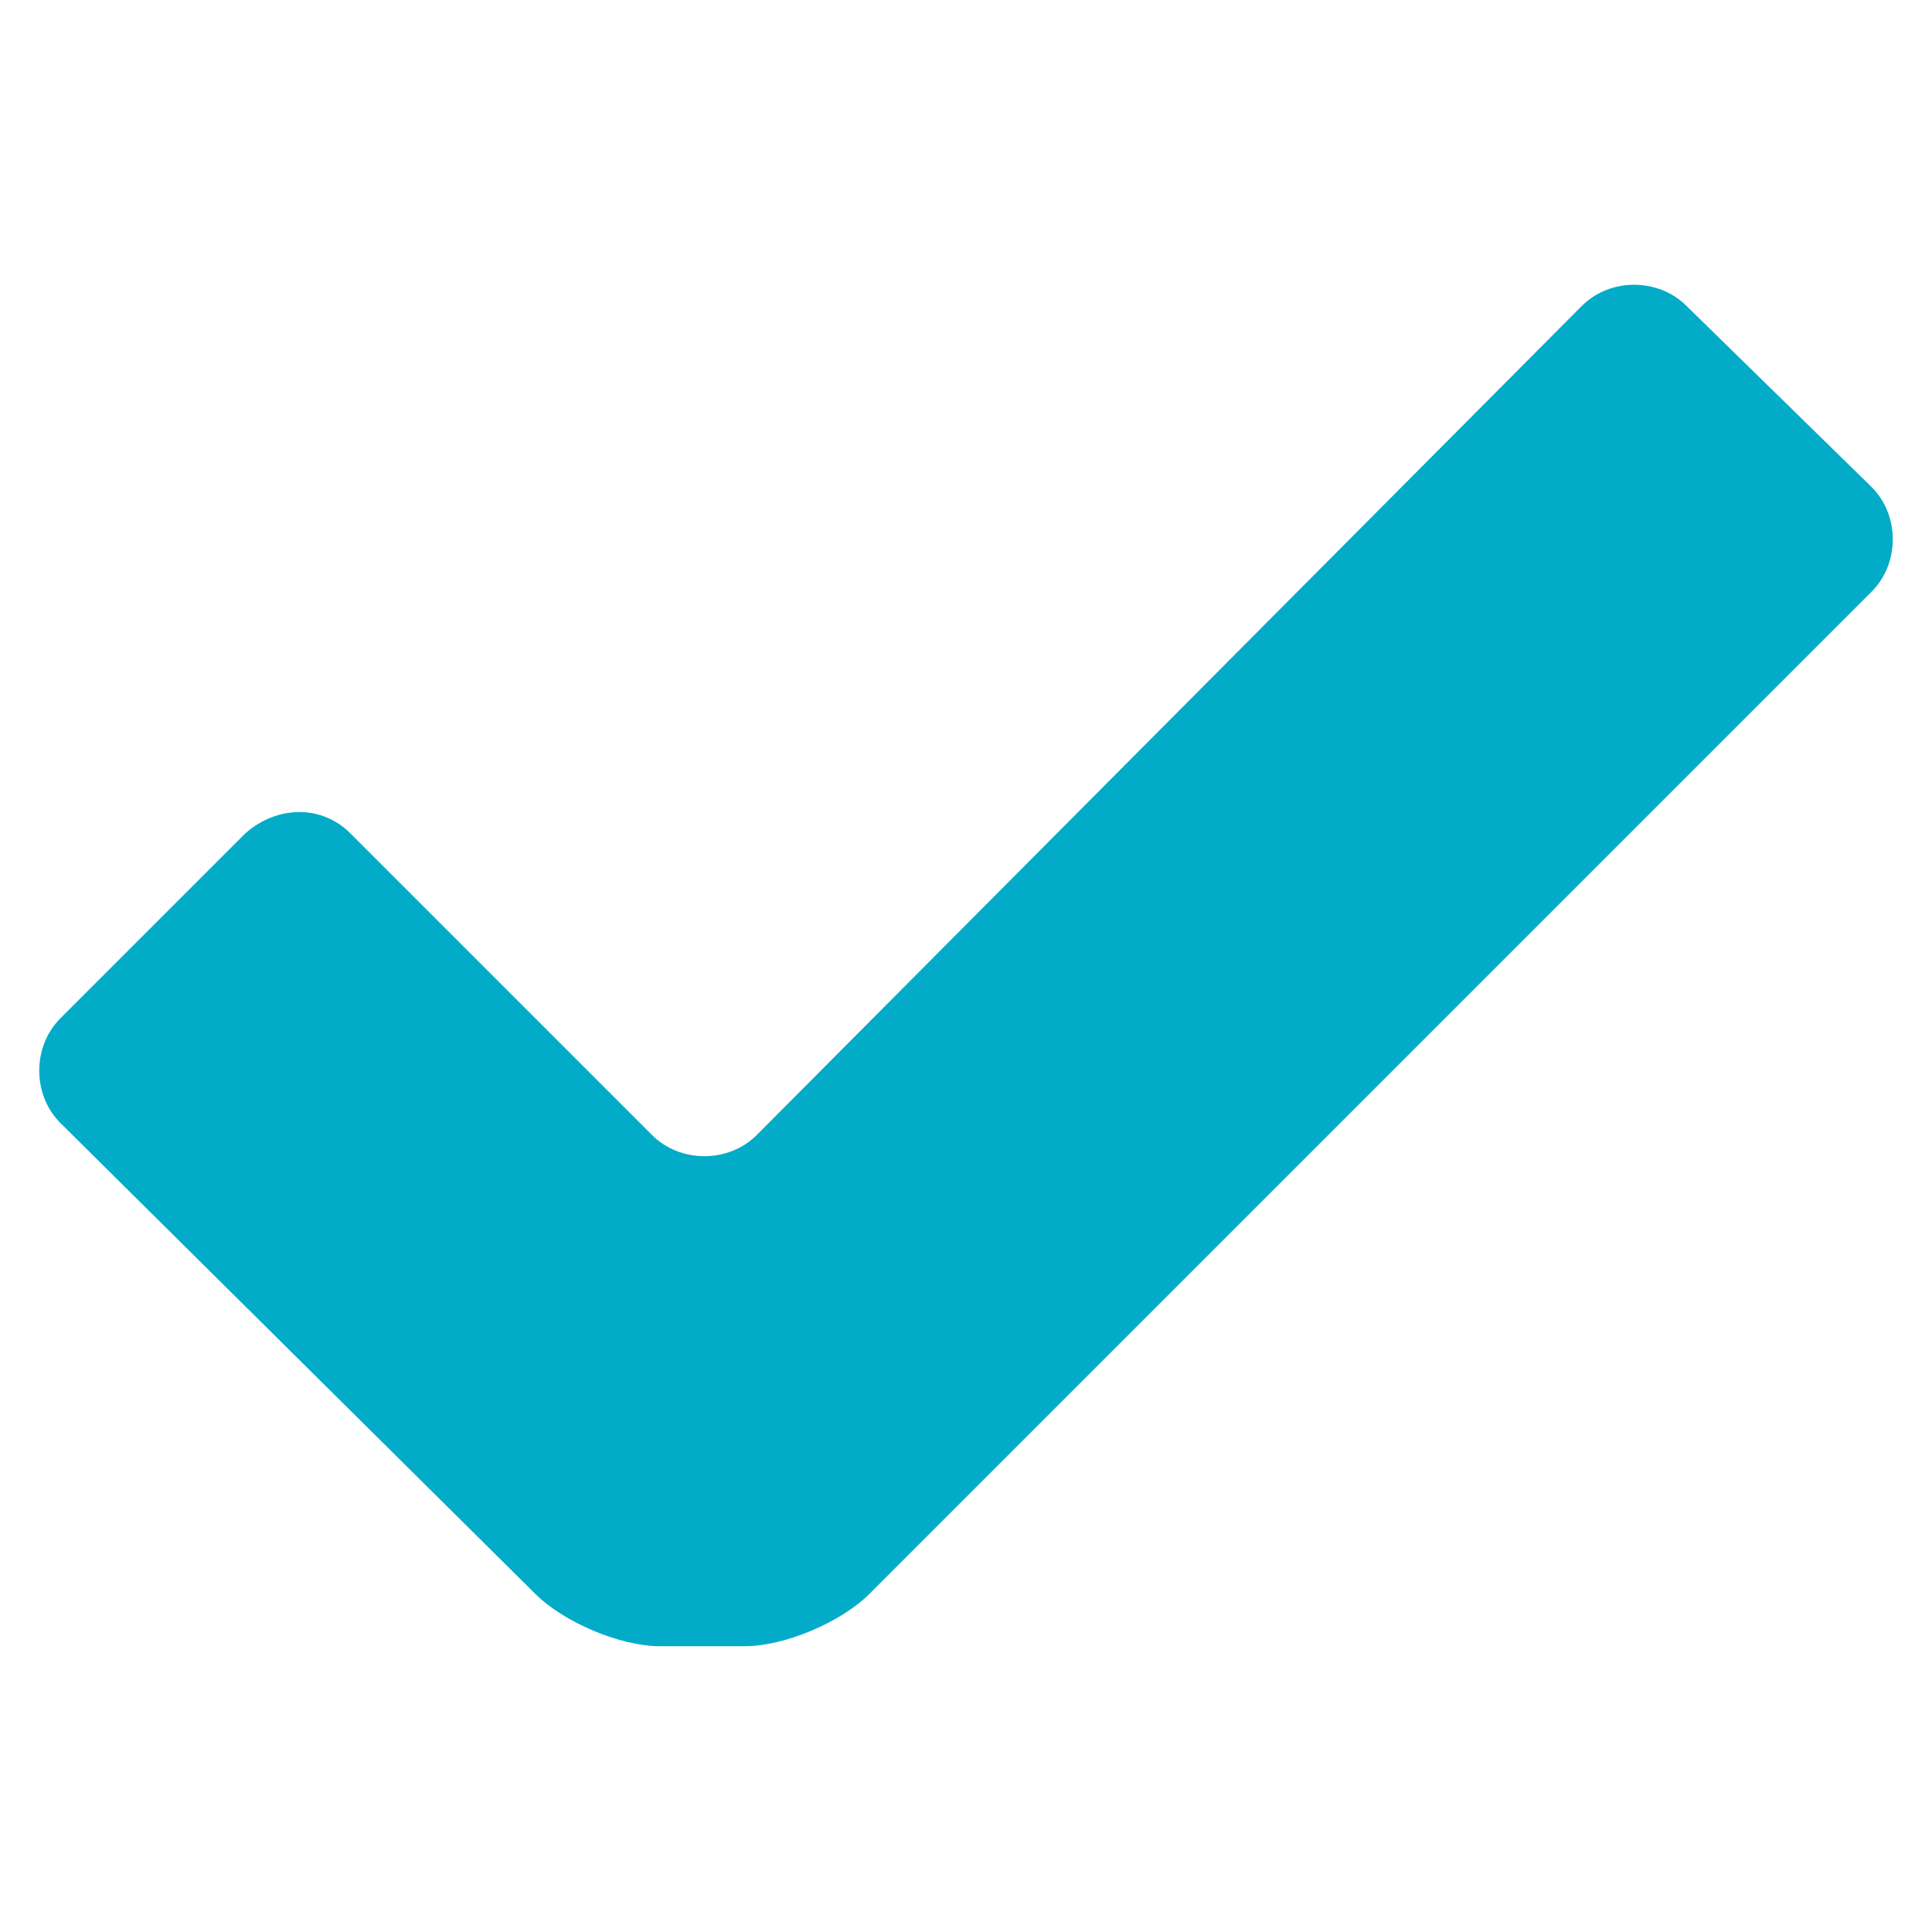<?xml version="1.0" encoding="utf-8"?>
<!-- Generator: Adobe Illustrator 18.1.1, SVG Export Plug-In . SVG Version: 6.00 Build 0)  -->
<!DOCTYPE svg PUBLIC "-//W3C//DTD SVG 1.1//EN" "http://www.w3.org/Graphics/SVG/1.1/DTD/svg11.dtd">
<svg version="1.1" id="Layer_1" xmlns="http://www.w3.org/2000/svg" xmlns:xlink="http://www.w3.org/1999/xlink" x="0px" y="0px"
	 viewBox="0 0 48 48" style="enable-background:new 0 0 48 48;" xml:space="preserve">
<g>
	<path style="fill:#02ACC8;" d="M1.5,27.9c-0.7-0.7-0.7-1.9,0-2.6l4.6-4.6C6.9,20,8,20,8.7,20.7l7.5,7.5c0.7,0.7,1.9,0.7,2.6,0
		L39.3,7.6c0.7-0.7,1.9-0.7,2.6,0l4.6,4.5c0.7,0.7,0.7,1.9,0,2.6L21.6,39.6c-0.7,0.7-2.1,1.3-3.1,1.3h-2.1c-1,0-2.4-0.6-3.1-1.3
		L1.5,27.9z"/>
</g>
</svg>
